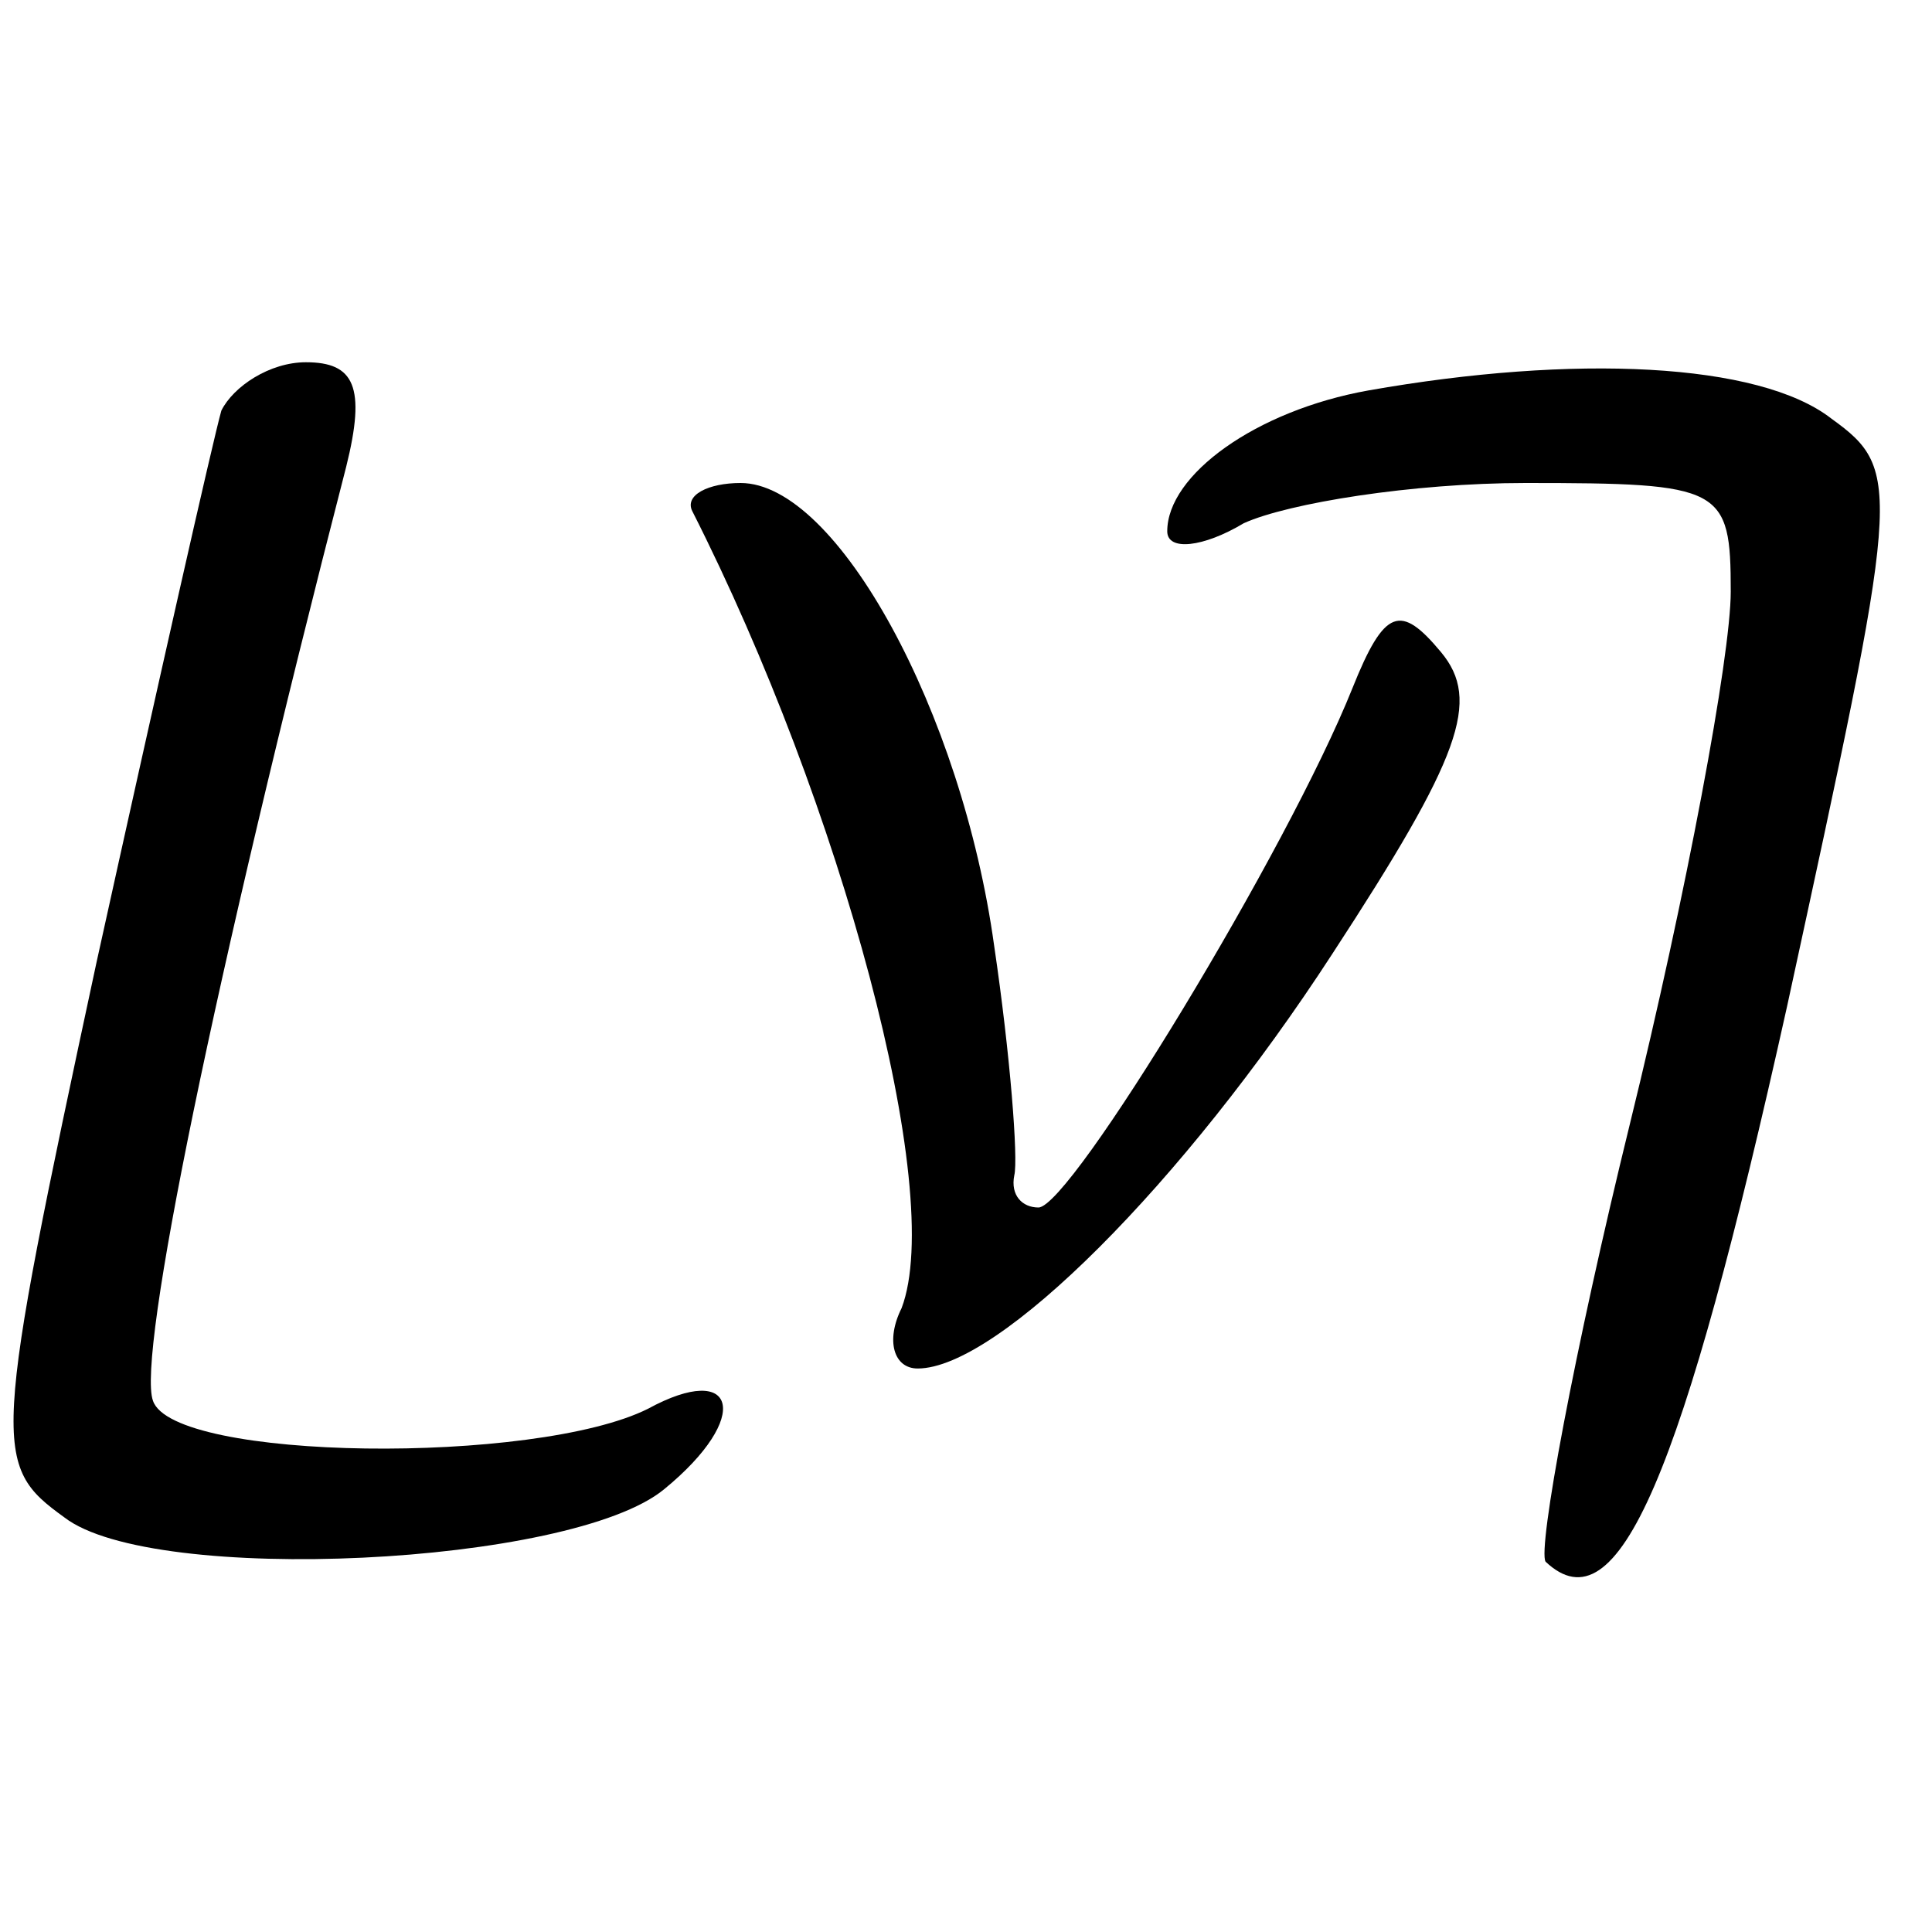 <?xml version="1.0" standalone="no"?>
<!DOCTYPE svg PUBLIC "-//W3C//DTD SVG 20010904//EN"
 "http://www.w3.org/TR/2001/REC-SVG-20010904/DTD/svg10.dtd">
<svg version="1.0" xmlns="http://www.w3.org/2000/svg"
 width="48pt" height="48pt" viewBox="0 0 48 48"
 preserveAspectRatio="xMidYMid meet">
<g transform="translate(0,48) scale(0.1,-0.1)"
fill="#000000" stroke="none">
<path d="M55 378 c-2 -7 -16 -69 -31 -137 -26 -121 -26 -125 -8 -138 22 -17
126 -12 149 7 22 18 18 32 -4 20 -28 -14 -118 -13 -123 2 -4 11 15 104 48 232
5 20 2 26 -10 26 -9 0 -18 -6 -21 -12z"/>
<path d="M340 383 c-28 -5 -50 -21 -50 -35 0 -5 9 -4 19 2 11 5 42 10 70 10
49 0 51 -1 51 -27 0 -16 -11 -75 -25 -132 -14 -57 -23 -106 -21 -109 18 -17
34 21 60 138 28 129 29 133 11 146 -18 14 -64 16 -115 7z"/>
<path d="M172 353 c37 -73 63 -169 52 -198 -4 -8 -2 -15 4 -15 20 0 66 46 103
103 32 49 37 63 27 75 -10 12 -14 11 -22 -9 -16 -40 -70 -129 -78 -129 -4 0
-7 3 -6 8 1 4 -1 30 -5 57 -8 58 -39 115 -63 115 -8 0 -14 -3 -12 -7z"/>
</g>
</svg>

